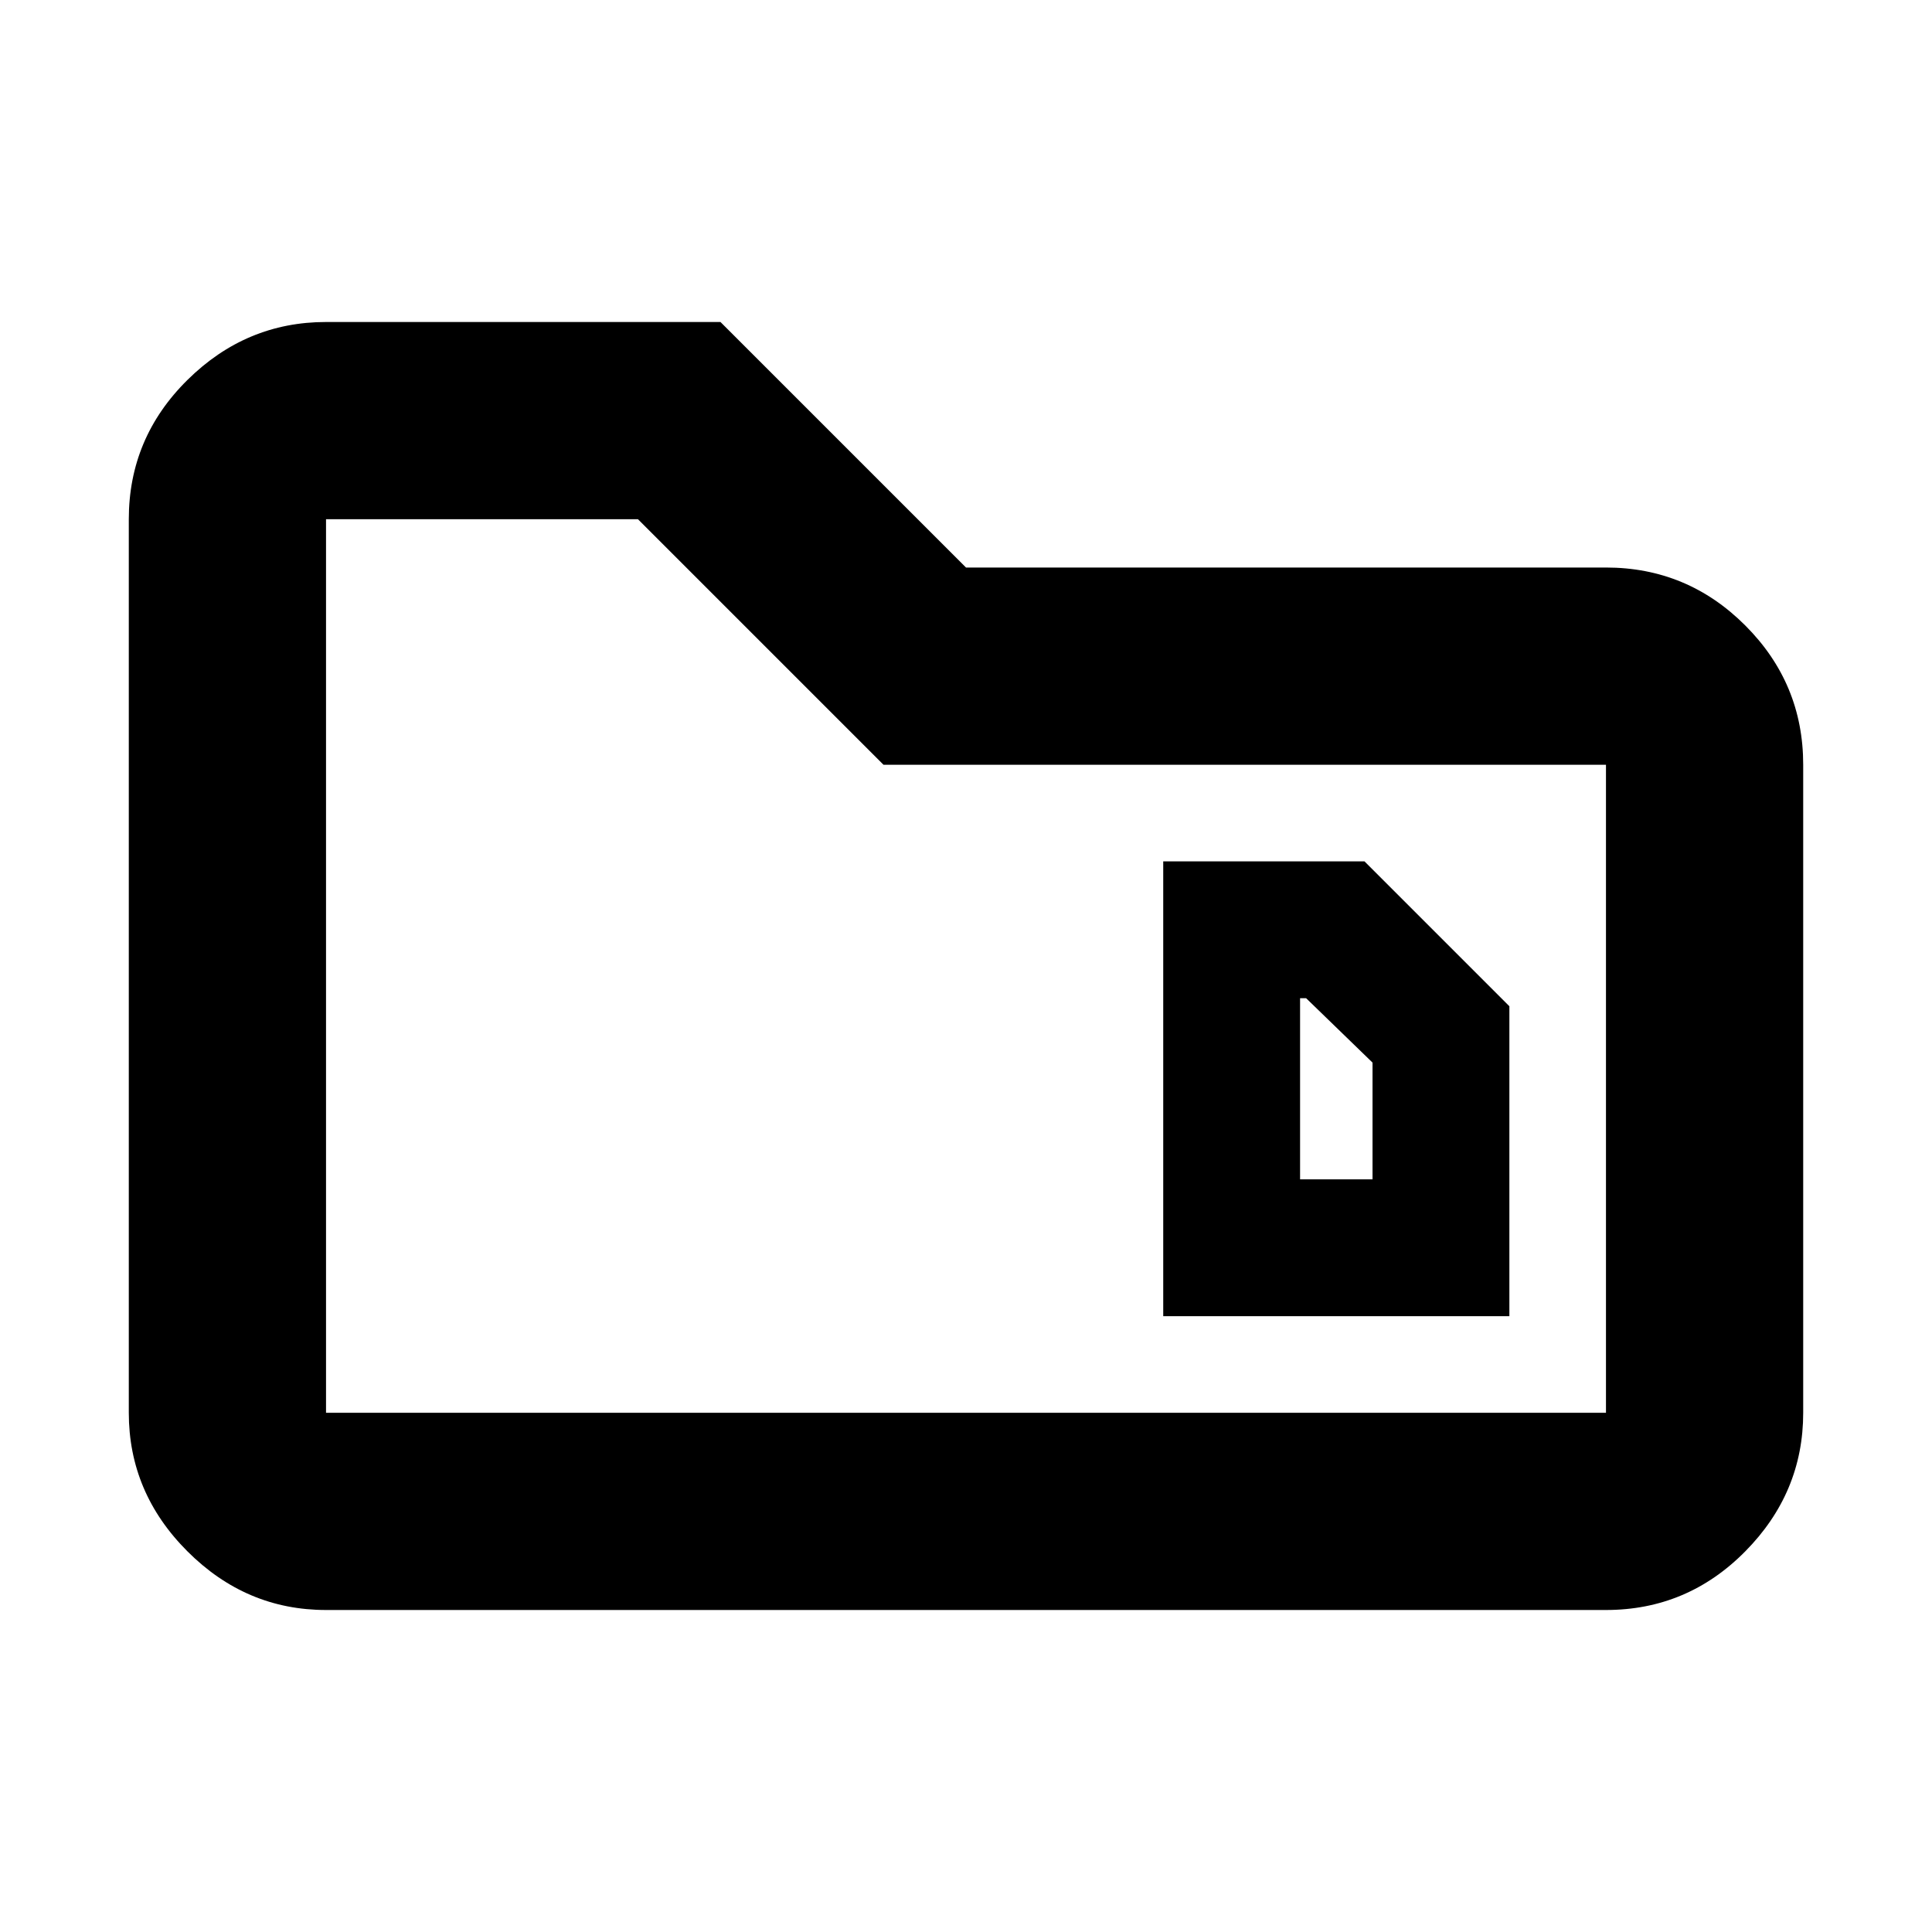 <svg xmlns="http://www.w3.org/2000/svg" height="20" viewBox="0 -960 960 960" width="20"><path d="M646-374v-90h3l33 32v58h-36Zm-68 68h172v-154l-72-72H578v226ZM162-160q-39.72 0-68.86-29.14Q64-218.27 64-258v-444q0-40.42 29.14-69.21Q122.28-800 162-800h196l122 122h318q40.42 0 69.21 28.79Q896-620.42 896-580v322q0 39.73-28.79 68.86Q838.42-160 798-160H162Zm0-98h636v-322H439L317-702H162v444Zm0 0v-444 444Z"/></svg>